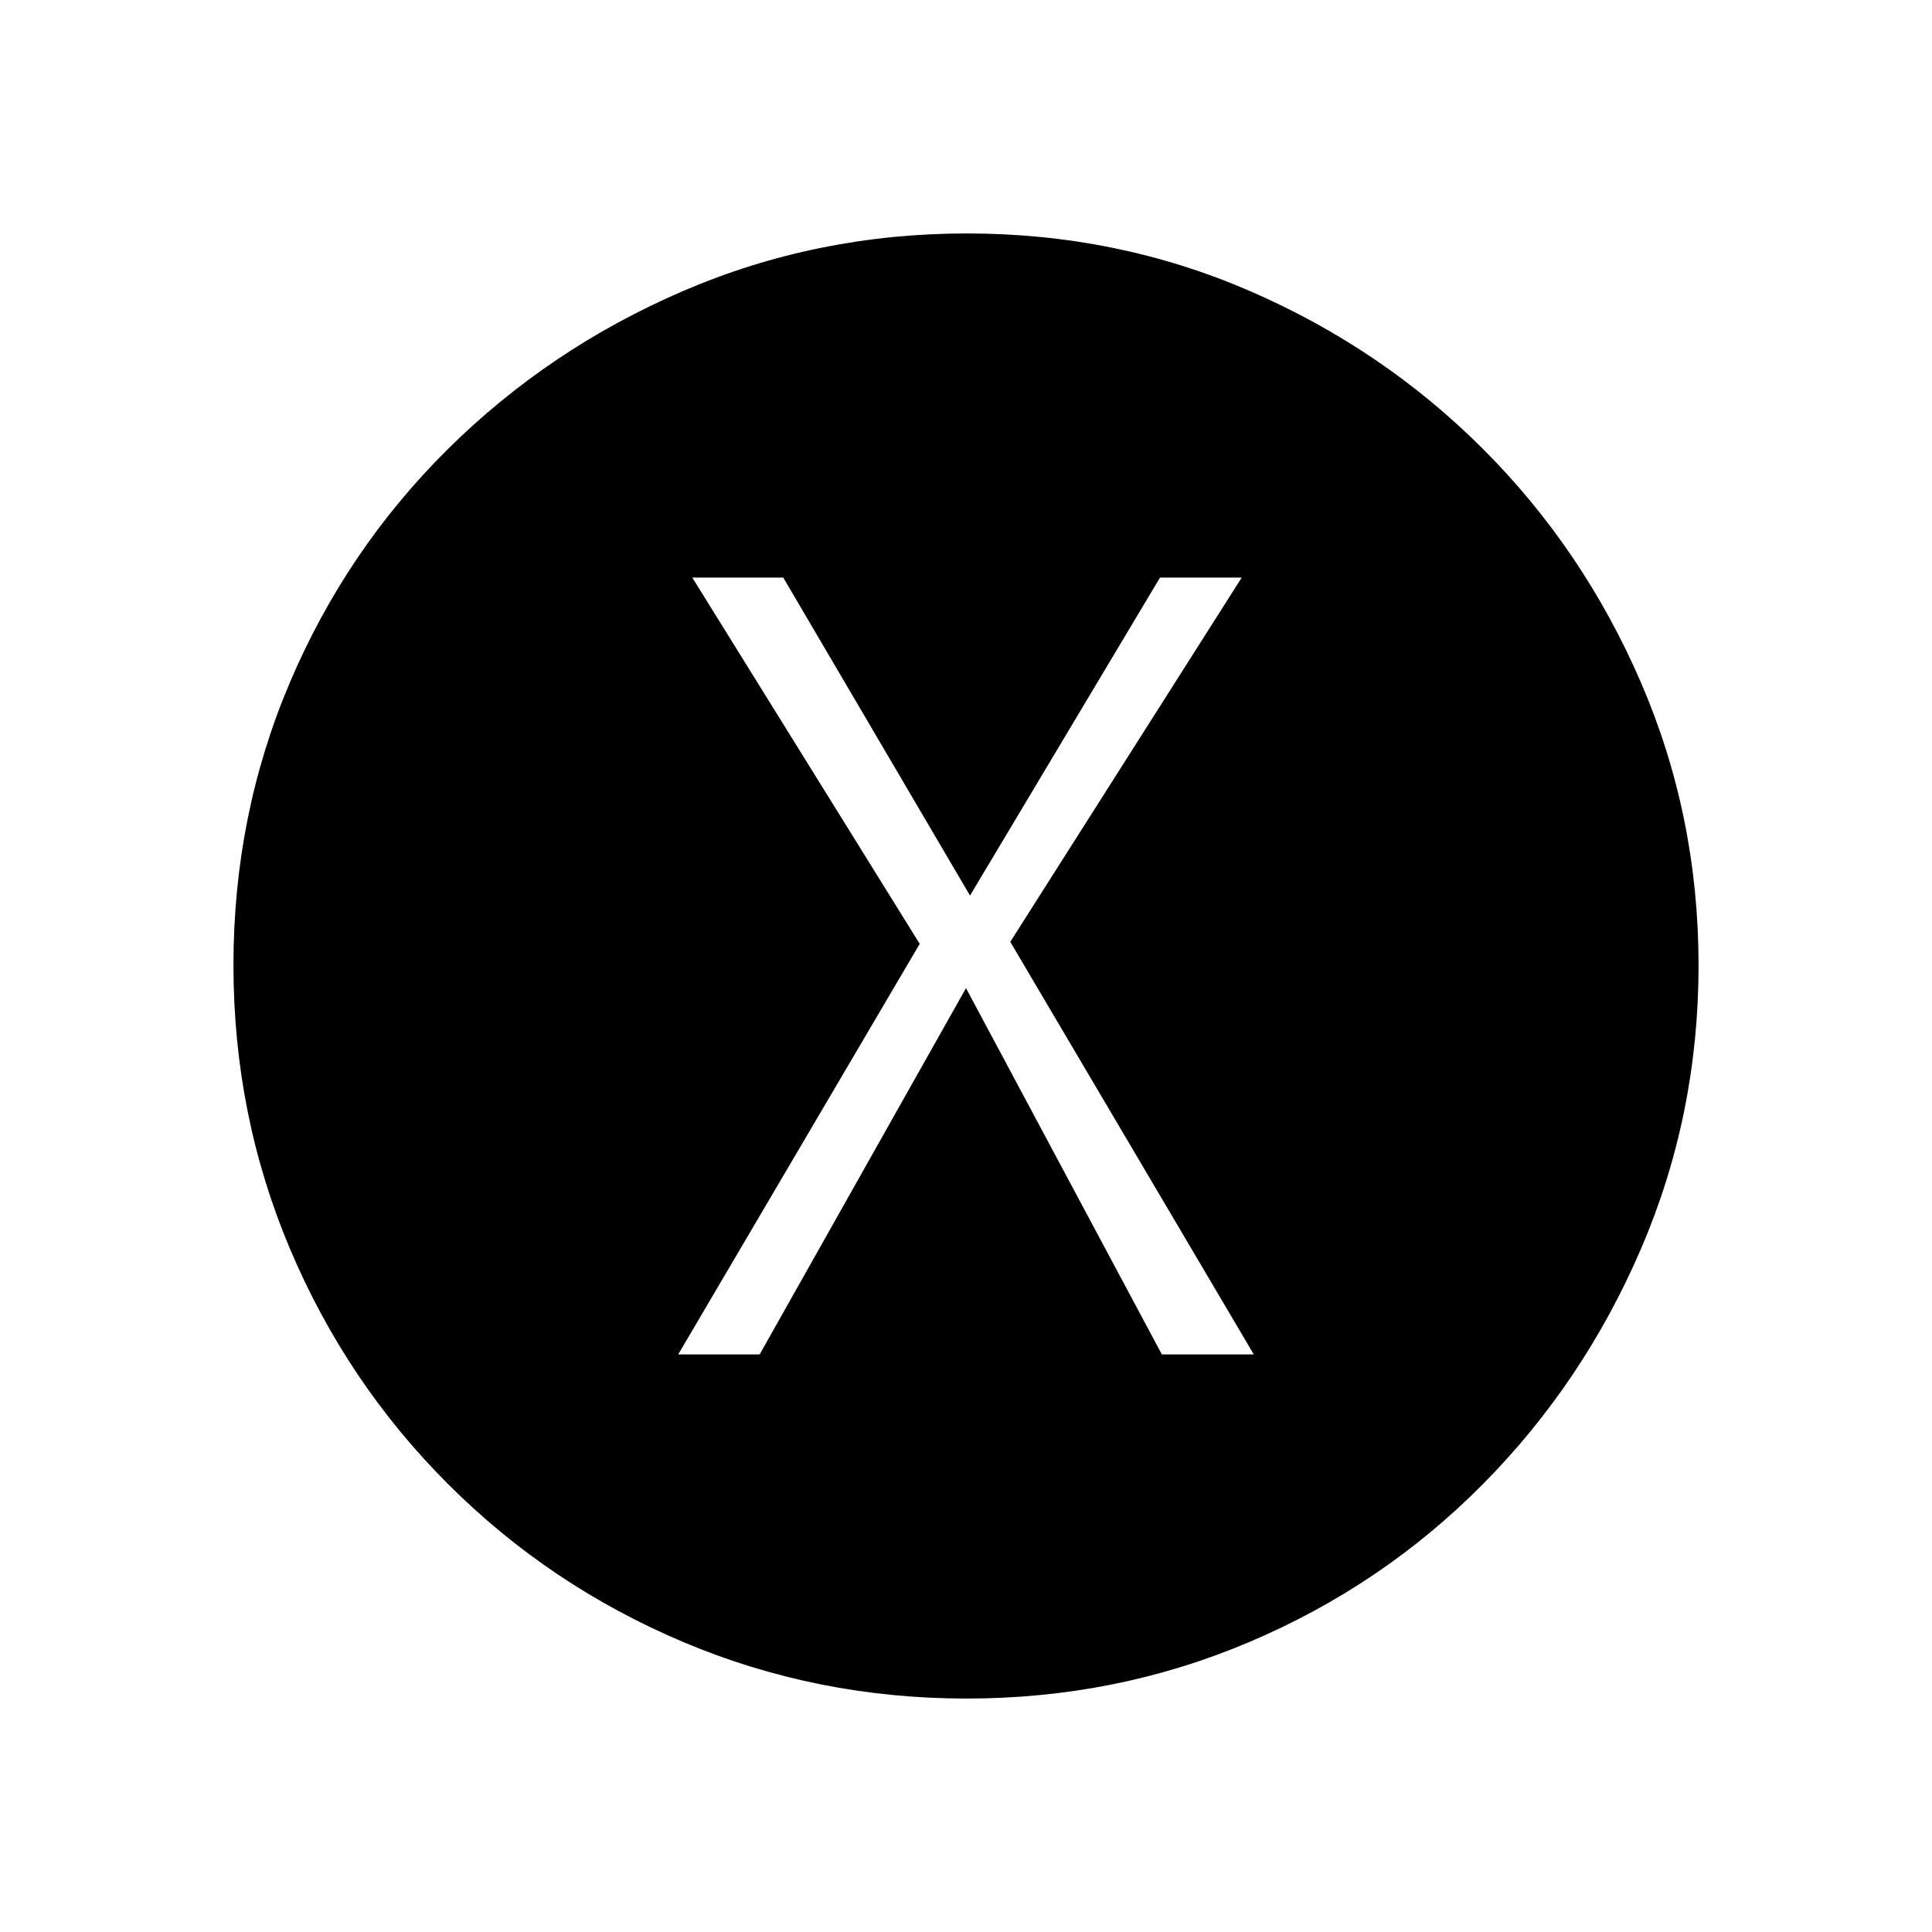 <svg xmlns="http://www.w3.org/2000/svg" height="20" viewBox="0 -960 960 960" width="20"><path d="M337-287h40.47L480-469l97.32 182H623L502-492l115-181h-40.6L482-515l-92.8-158H344l113 182-120 204Zm143.28 171q-74.28 0-140.77-28.08-66.48-28.09-116.91-78.52-50.43-50.43-78.52-116.87Q116-405.92 116-480.46t28.08-140.53q28.09-65.98 78.52-115.91 50.43-49.93 116.87-78.52Q405.92-844 480.46-844t140.53 28.58q65.98 28.59 115.91 78.52 49.93 49.93 78.52 116.14Q844-554.55 844-480.28q0 74.28-28.58 140.77-28.59 66.48-78.52 116.91-49.93 50.43-116.14 78.52Q554.55-116 480.28-116Z"/></svg>